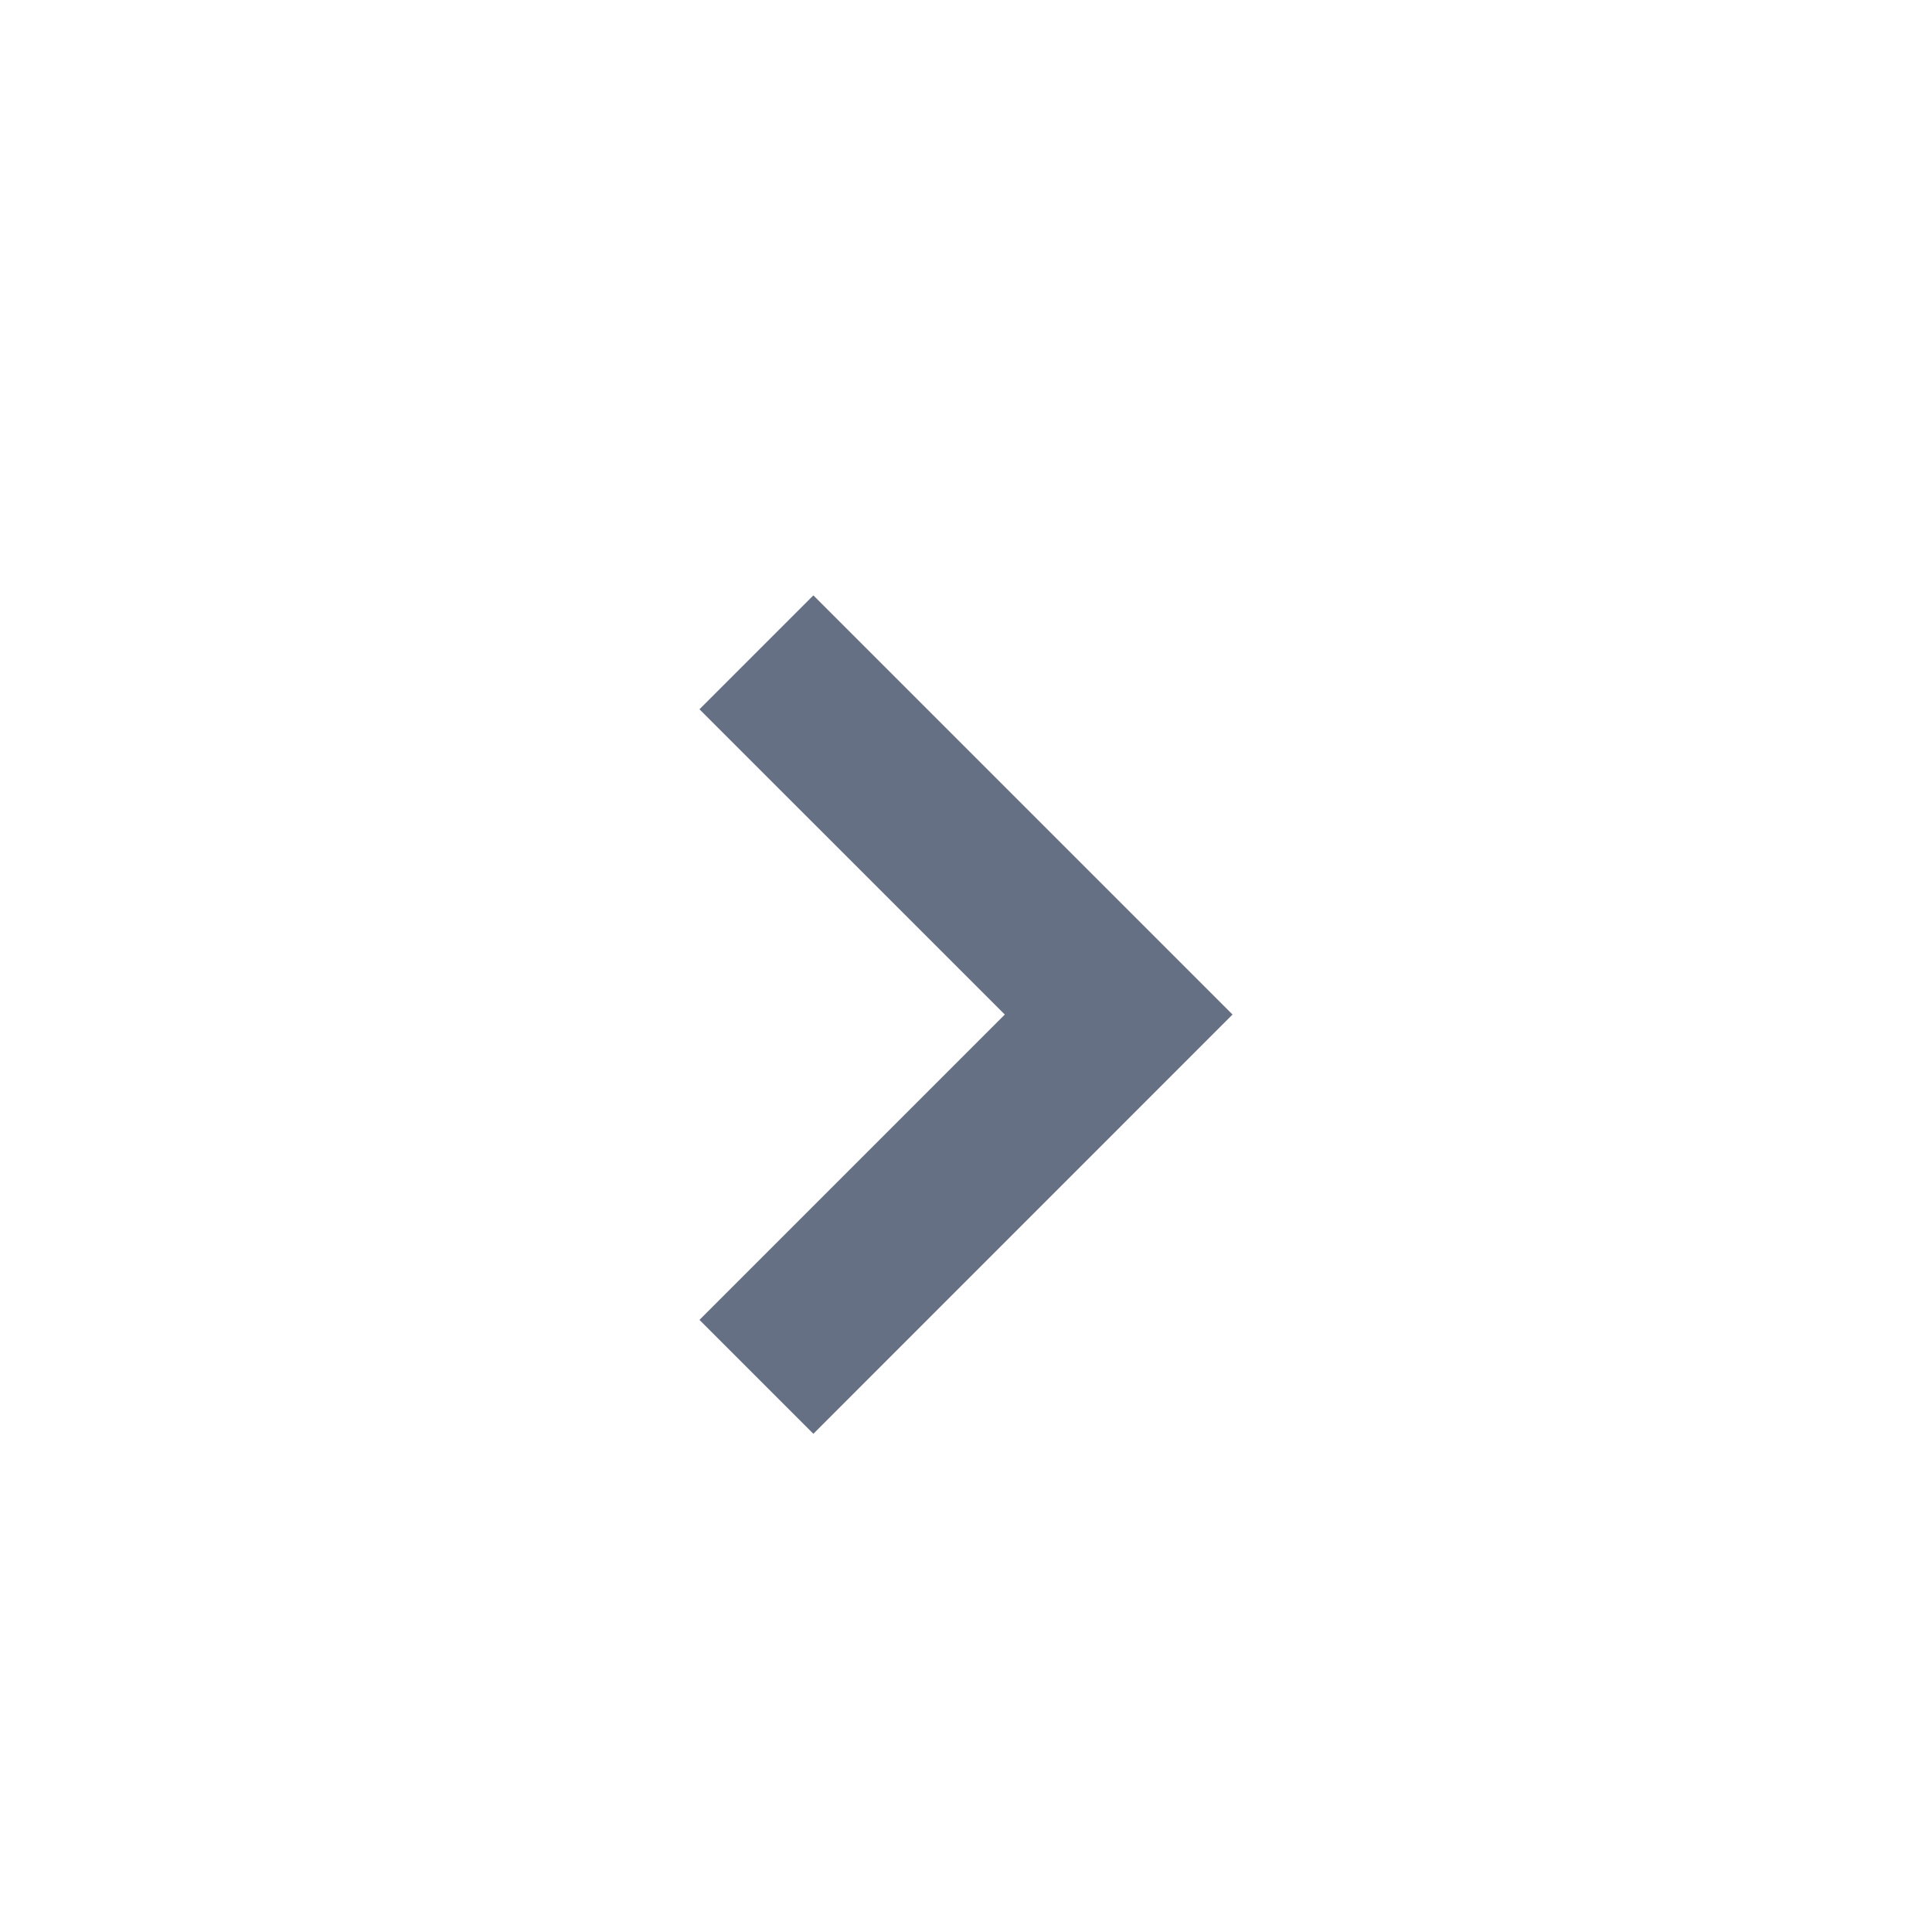 <svg viewBox="0 0 24 24" fill="none" xmlns="http://www.w3.org/2000/svg">
    <path fill-rule="evenodd" clip-rule="evenodd"
        d="M12.482 12.603L8.689 16.396L10.104 17.811L15.311 12.603L10.104 7.396L8.689 8.811L12.482 12.603Z"
        fill="#667085" />
</svg>